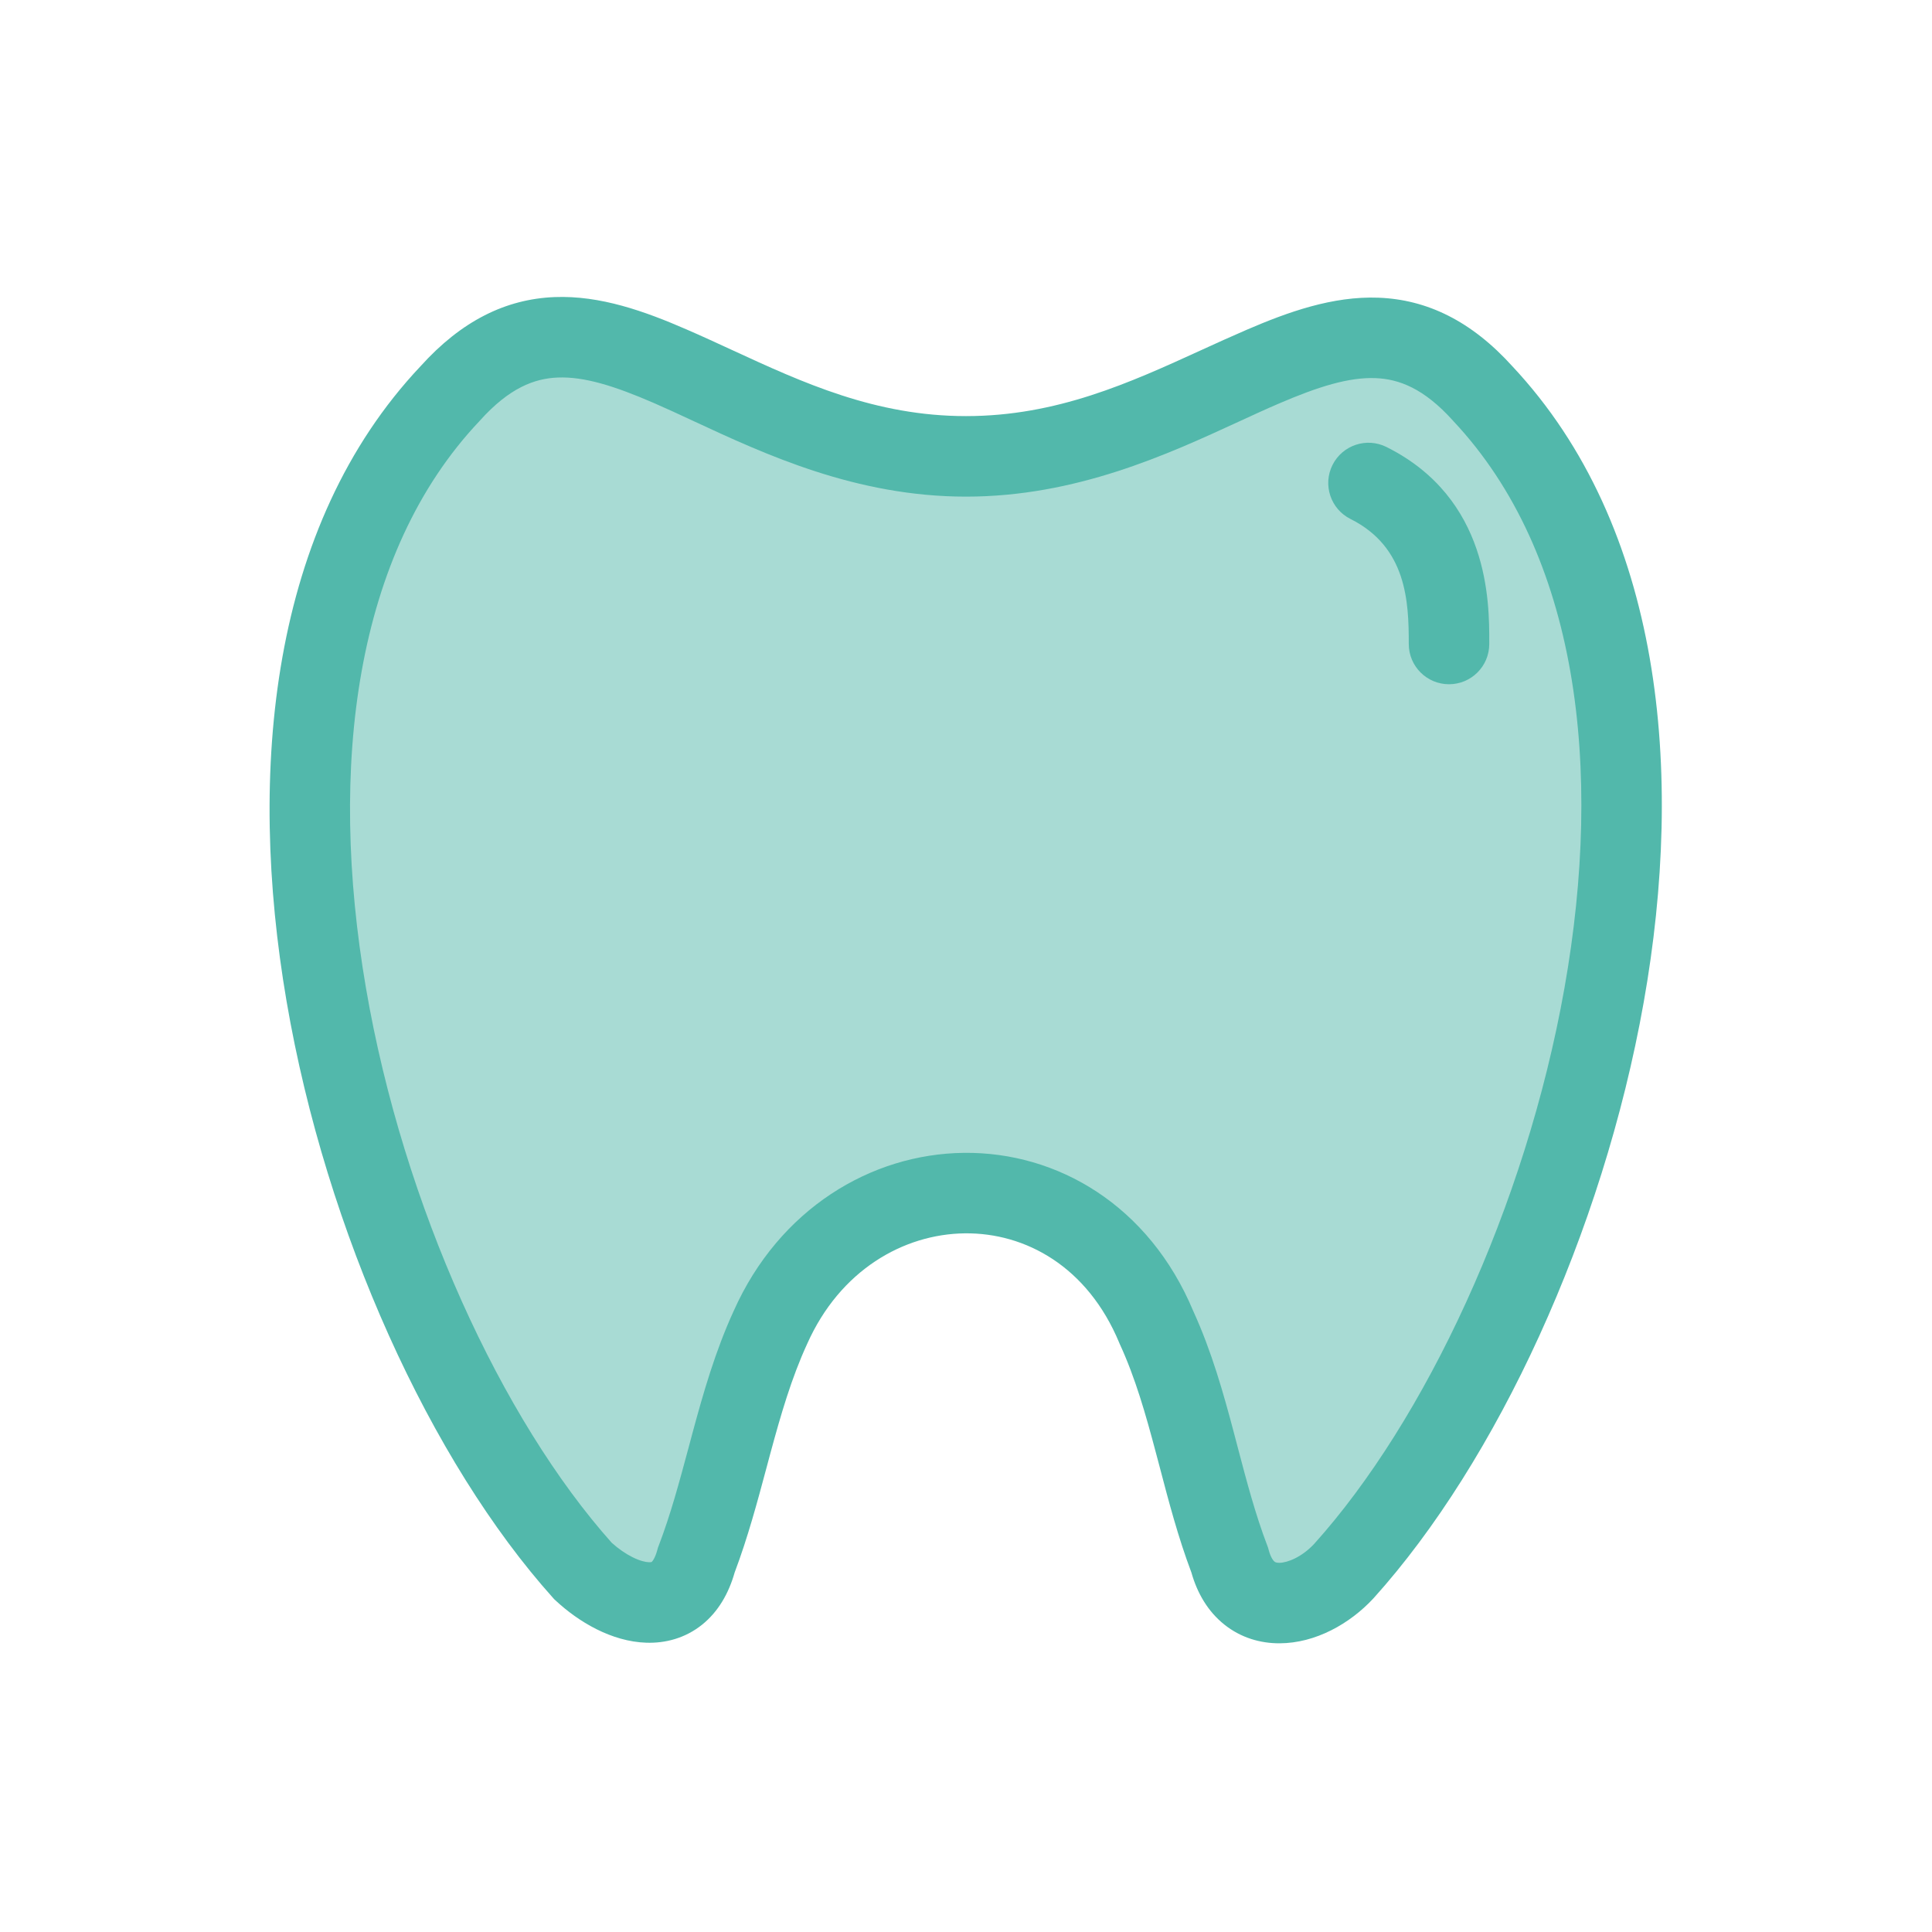 <svg width="56" height="56" viewBox="0 0 56 56" fill="none" xmlns="http://www.w3.org/2000/svg">
<path opacity="0.5" d="M22.332 38.474C21.344 40.623 21.023 43.018 20.184 45.216C19.696 47.044 18.005 46.567 16.899 45.537C10.167 38.035 5.067 19.849 13.046 11.407C17.125 6.868 21 13.228 28 13.228C35 13.228 38.926 6.91 42.978 11.407C50.961 19.913 45.715 38.028 38.953 45.537C37.911 46.662 36.114 46.995 35.644 45.216C34.804 43.018 34.507 40.623 33.52 38.474C31.321 33.182 24.598 33.39 22.332 38.474Z" fill="#52B8AB"/>
<path fill-rule="evenodd" clip-rule="evenodd" d="M16.166 10.943C15.488 10.97 14.762 11.244 13.914 12.187L13.894 12.209L13.894 12.209C10.279 16.033 9.51 22.227 10.606 28.628C11.691 34.972 14.554 41.155 17.73 44.717C17.924 44.892 18.133 45.036 18.332 45.135C18.549 45.244 18.712 45.279 18.81 45.282C18.854 45.284 18.877 45.278 18.883 45.276C18.887 45.275 18.887 45.275 18.89 45.273L18.89 45.273C18.892 45.271 18.98 45.2 19.056 44.915L19.072 44.857L19.094 44.8C19.439 43.897 19.69 42.959 19.961 41.952C19.999 41.81 20.037 41.667 20.076 41.522C20.385 40.38 20.732 39.163 21.269 37.993C22.586 35.045 25.238 33.448 27.937 33.416C30.65 33.385 33.305 34.937 34.589 38.006C35.123 39.175 35.464 40.391 35.765 41.528C35.802 41.667 35.838 41.804 35.873 41.94C36.14 42.954 36.388 43.895 36.733 44.8L36.755 44.858L36.771 44.918C36.839 45.175 36.925 45.251 36.943 45.265C36.957 45.277 36.989 45.299 37.081 45.299C37.312 45.298 37.729 45.139 38.092 44.75C41.298 41.187 44.218 34.998 45.346 28.642C46.48 22.252 45.745 16.06 42.127 12.206L42.111 12.188L42.111 12.188C41.273 11.258 40.55 10.986 39.868 10.96C39.102 10.931 38.221 11.201 37.056 11.703C36.695 11.858 36.313 12.034 35.909 12.22C33.834 13.176 31.188 14.395 28 14.395C24.81 14.395 22.172 13.167 20.107 12.207C19.703 12.019 19.322 11.842 18.963 11.686C17.803 11.182 16.928 10.912 16.166 10.943ZM21.212 10.142C23.272 11.093 25.373 12.061 28 12.061C30.631 12.061 32.743 11.097 34.813 10.151C35.253 9.95 35.692 9.75 36.133 9.56C37.331 9.044 38.629 8.578 39.957 8.629C41.366 8.683 42.651 9.305 43.837 10.617C48.195 15.269 48.827 22.383 47.644 29.05C46.454 35.752 43.374 42.371 39.82 46.318L39.809 46.33L39.809 46.33C39.131 47.062 38.132 47.63 37.087 47.632C36.541 47.634 35.97 47.476 35.483 47.085C35.014 46.709 34.704 46.184 34.533 45.579C34.15 44.564 33.874 43.513 33.616 42.529C33.58 42.393 33.544 42.259 33.509 42.126C33.207 40.985 32.907 39.936 32.459 38.962L32.45 38.942L32.442 38.922C31.524 36.712 29.723 35.729 27.964 35.749C26.188 35.77 24.348 36.817 23.398 38.949L23.392 38.962L23.392 38.962C22.943 39.939 22.637 40.991 22.328 42.131C22.291 42.269 22.254 42.409 22.216 42.549C21.954 43.528 21.674 44.572 21.294 45.58C21.123 46.182 20.821 46.714 20.351 47.092C19.855 47.49 19.278 47.632 18.737 47.615C17.722 47.583 16.766 47.007 16.104 46.391L16.066 46.356L16.031 46.317C12.489 42.37 9.454 35.731 8.306 29.021C7.164 22.348 7.833 15.234 12.189 10.616C13.377 9.298 14.662 8.668 16.072 8.611C17.403 8.558 18.699 9.027 19.893 9.546C20.334 9.737 20.772 9.939 21.212 10.142Z" fill="#52B8AB"/>
<path fill-rule="evenodd" clip-rule="evenodd" d="M38.623 13.478C38.912 12.902 39.612 12.668 40.189 12.957C43.17 14.447 43.168 17.452 43.167 18.608C43.167 18.628 43.167 18.648 43.167 18.667C43.167 19.311 42.645 19.833 42 19.833C41.356 19.833 40.834 19.311 40.834 18.667C40.834 17.443 40.778 15.86 39.145 15.043C38.569 14.755 38.335 14.055 38.623 13.478Z" fill="#52B8AB"/>
</svg>
